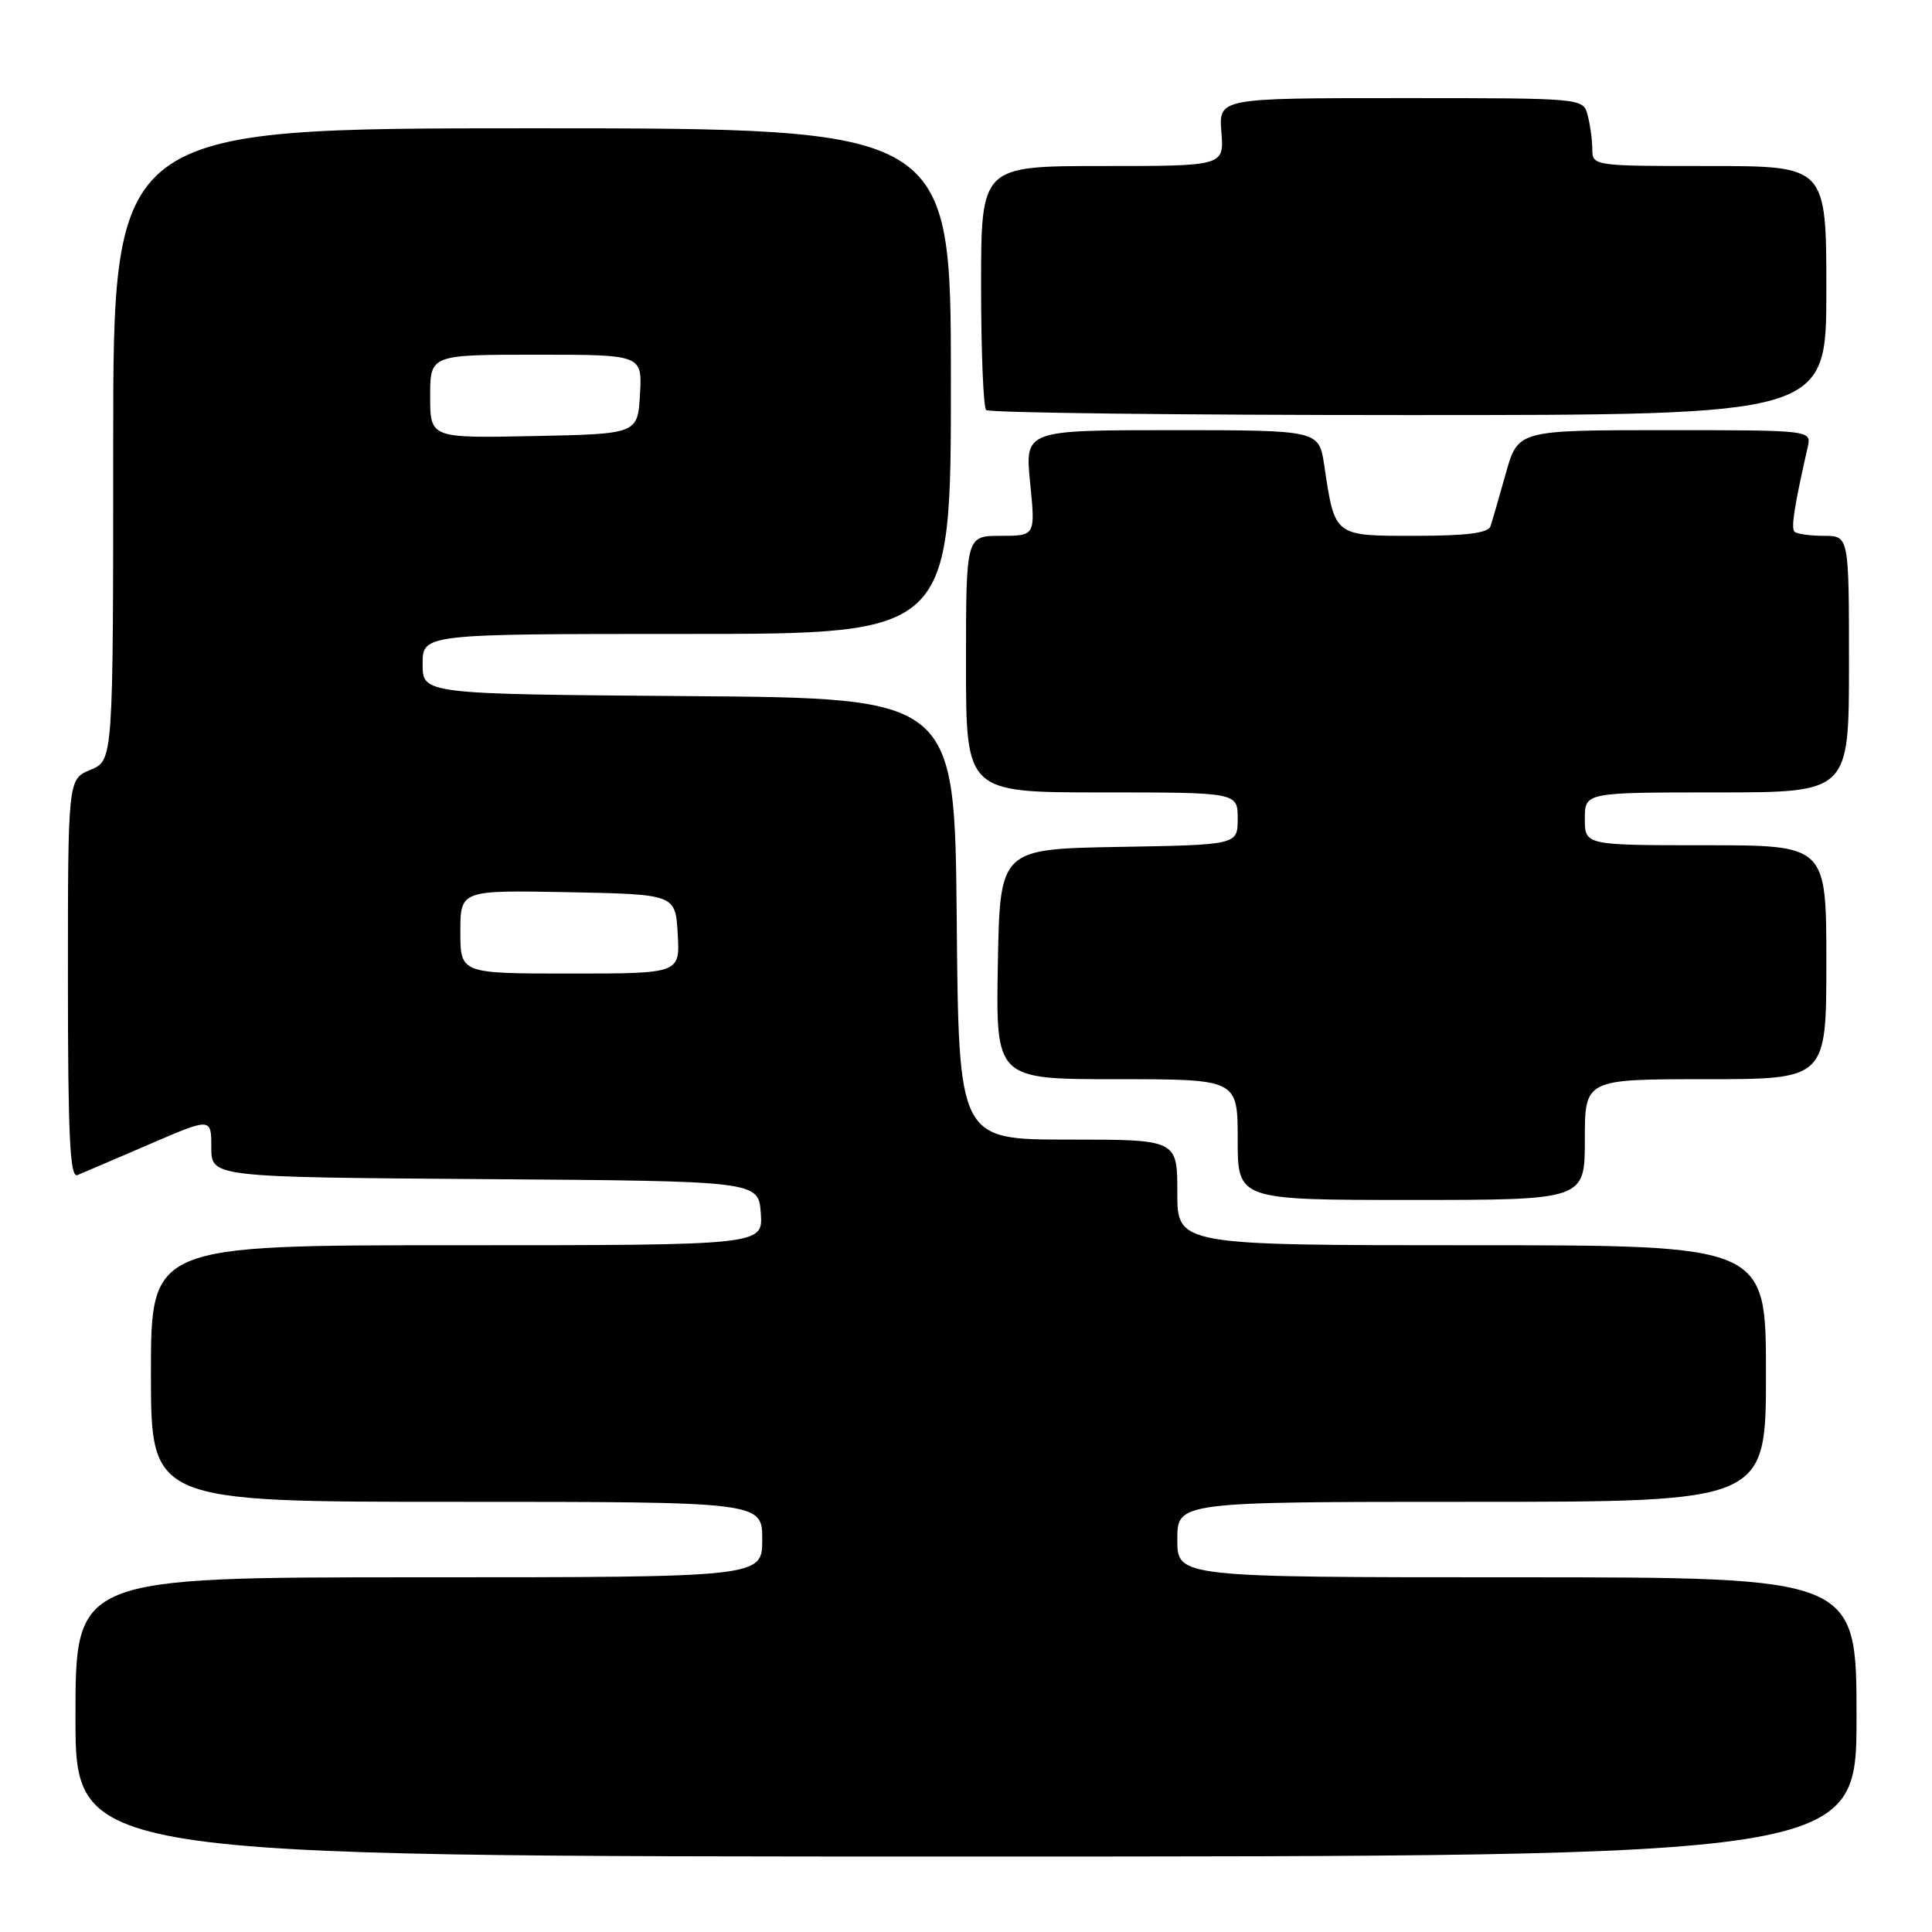 <?xml version="1.0" encoding="UTF-8" standalone="no"?>
<!DOCTYPE svg PUBLIC "-//W3C//DTD SVG 1.1//EN" "http://www.w3.org/Graphics/SVG/1.1/DTD/svg11.dtd" >
<svg xmlns="http://www.w3.org/2000/svg" xmlns:xlink="http://www.w3.org/1999/xlink" version="1.1" viewBox="0 0 256 256">
 <g >
 <path fill="currentColor"
d=" M 246.00 227.50 C 246.00 209.00 246.00 209.00 201.00 209.00 C 156.00 209.00 156.00 209.00 156.00 204.00 C 156.00 199.00 156.00 199.00 195.00 199.00 C 234.00 199.00 234.00 199.00 234.00 182.00 C 234.00 165.00 234.00 165.00 195.00 165.00 C 156.00 165.00 156.00 165.00 156.00 158.00 C 156.00 151.00 156.00 151.00 141.52 151.00 C 127.03 151.00 127.03 151.00 126.77 121.75 C 126.50 92.50 126.50 92.50 91.25 92.24 C 56.00 91.97 56.00 91.97 56.00 87.99 C 56.00 84.00 56.00 84.00 91.00 84.00 C 126.00 84.00 126.00 84.00 126.00 50.50 C 126.00 17.00 126.00 17.00 70.50 17.00 C 15.00 17.00 15.00 17.00 15.00 58.88 C 15.00 100.76 15.00 100.76 12.00 102.00 C 9.00 103.24 9.00 103.24 9.00 129.73 C 9.00 150.52 9.27 156.10 10.25 155.71 C 10.94 155.43 15.21 153.59 19.75 151.64 C 28.00 148.08 28.00 148.08 28.00 152.03 C 28.00 155.98 28.00 155.98 64.25 156.24 C 100.50 156.50 100.50 156.50 100.81 160.75 C 101.11 165.00 101.11 165.00 60.56 165.00 C 20.00 165.00 20.00 165.00 20.00 182.00 C 20.00 199.00 20.00 199.00 60.50 199.00 C 101.00 199.00 101.00 199.00 101.00 204.00 C 101.00 209.00 101.00 209.00 55.50 209.00 C 10.00 209.00 10.00 209.00 10.00 227.50 C 10.00 246.00 10.00 246.00 128.00 246.00 C 246.00 246.00 246.00 246.00 246.00 227.50 Z  M 210.00 151.00 C 210.00 143.00 210.00 143.00 226.00 143.00 C 242.00 143.00 242.00 143.00 242.00 127.50 C 242.00 112.00 242.00 112.00 226.00 112.00 C 210.00 112.00 210.00 112.00 210.00 108.50 C 210.00 105.00 210.00 105.00 227.50 105.00 C 245.00 105.00 245.00 105.00 245.00 88.00 C 245.00 71.00 245.00 71.00 241.67 71.00 C 239.83 71.00 238.09 70.75 237.78 70.45 C 237.30 69.97 237.75 67.08 239.53 59.25 C 240.04 57.00 240.04 57.00 220.59 57.00 C 201.14 57.00 201.14 57.00 199.52 62.75 C 198.64 65.91 197.72 69.06 197.49 69.75 C 197.19 70.63 194.26 71.00 187.51 71.00 C 176.71 71.00 176.89 71.14 175.47 61.66 C 174.77 57.00 174.77 57.00 155.28 57.00 C 135.80 57.00 135.80 57.00 136.50 64.00 C 137.20 71.00 137.20 71.00 132.60 71.00 C 128.00 71.00 128.00 71.00 128.00 88.00 C 128.00 105.00 128.00 105.00 146.00 105.00 C 164.00 105.00 164.00 105.00 164.00 108.47 C 164.00 111.95 164.00 111.95 148.25 112.22 C 132.50 112.50 132.50 112.50 132.22 127.75 C 131.95 143.00 131.95 143.00 147.97 143.00 C 164.00 143.00 164.00 143.00 164.00 151.00 C 164.00 159.00 164.00 159.00 187.00 159.00 C 210.00 159.00 210.00 159.00 210.00 151.00 Z  M 242.00 38.50 C 242.00 22.00 242.00 22.00 226.50 22.00 C 211.10 22.00 211.00 21.99 210.99 19.75 C 210.98 18.51 210.70 16.49 210.37 15.25 C 209.77 13.00 209.77 13.00 185.63 13.00 C 161.49 13.00 161.49 13.00 161.84 17.50 C 162.20 22.00 162.20 22.00 146.10 22.00 C 130.00 22.00 130.00 22.00 130.00 37.83 C 130.00 46.54 130.30 53.97 130.67 54.33 C 131.03 54.70 156.23 55.00 186.67 55.00 C 242.00 55.00 242.00 55.00 242.00 38.50 Z  M 61.00 123.47 C 61.00 117.95 61.00 117.95 75.25 118.22 C 89.50 118.50 89.50 118.50 89.80 123.75 C 90.10 129.00 90.10 129.00 75.55 129.00 C 61.00 129.00 61.00 129.00 61.00 123.47 Z  M 57.00 52.53 C 57.00 47.00 57.00 47.00 71.05 47.00 C 85.10 47.00 85.10 47.00 84.80 52.25 C 84.50 57.50 84.50 57.50 70.75 57.78 C 57.00 58.06 57.00 58.06 57.00 52.53 Z "/>
</g>
</svg>